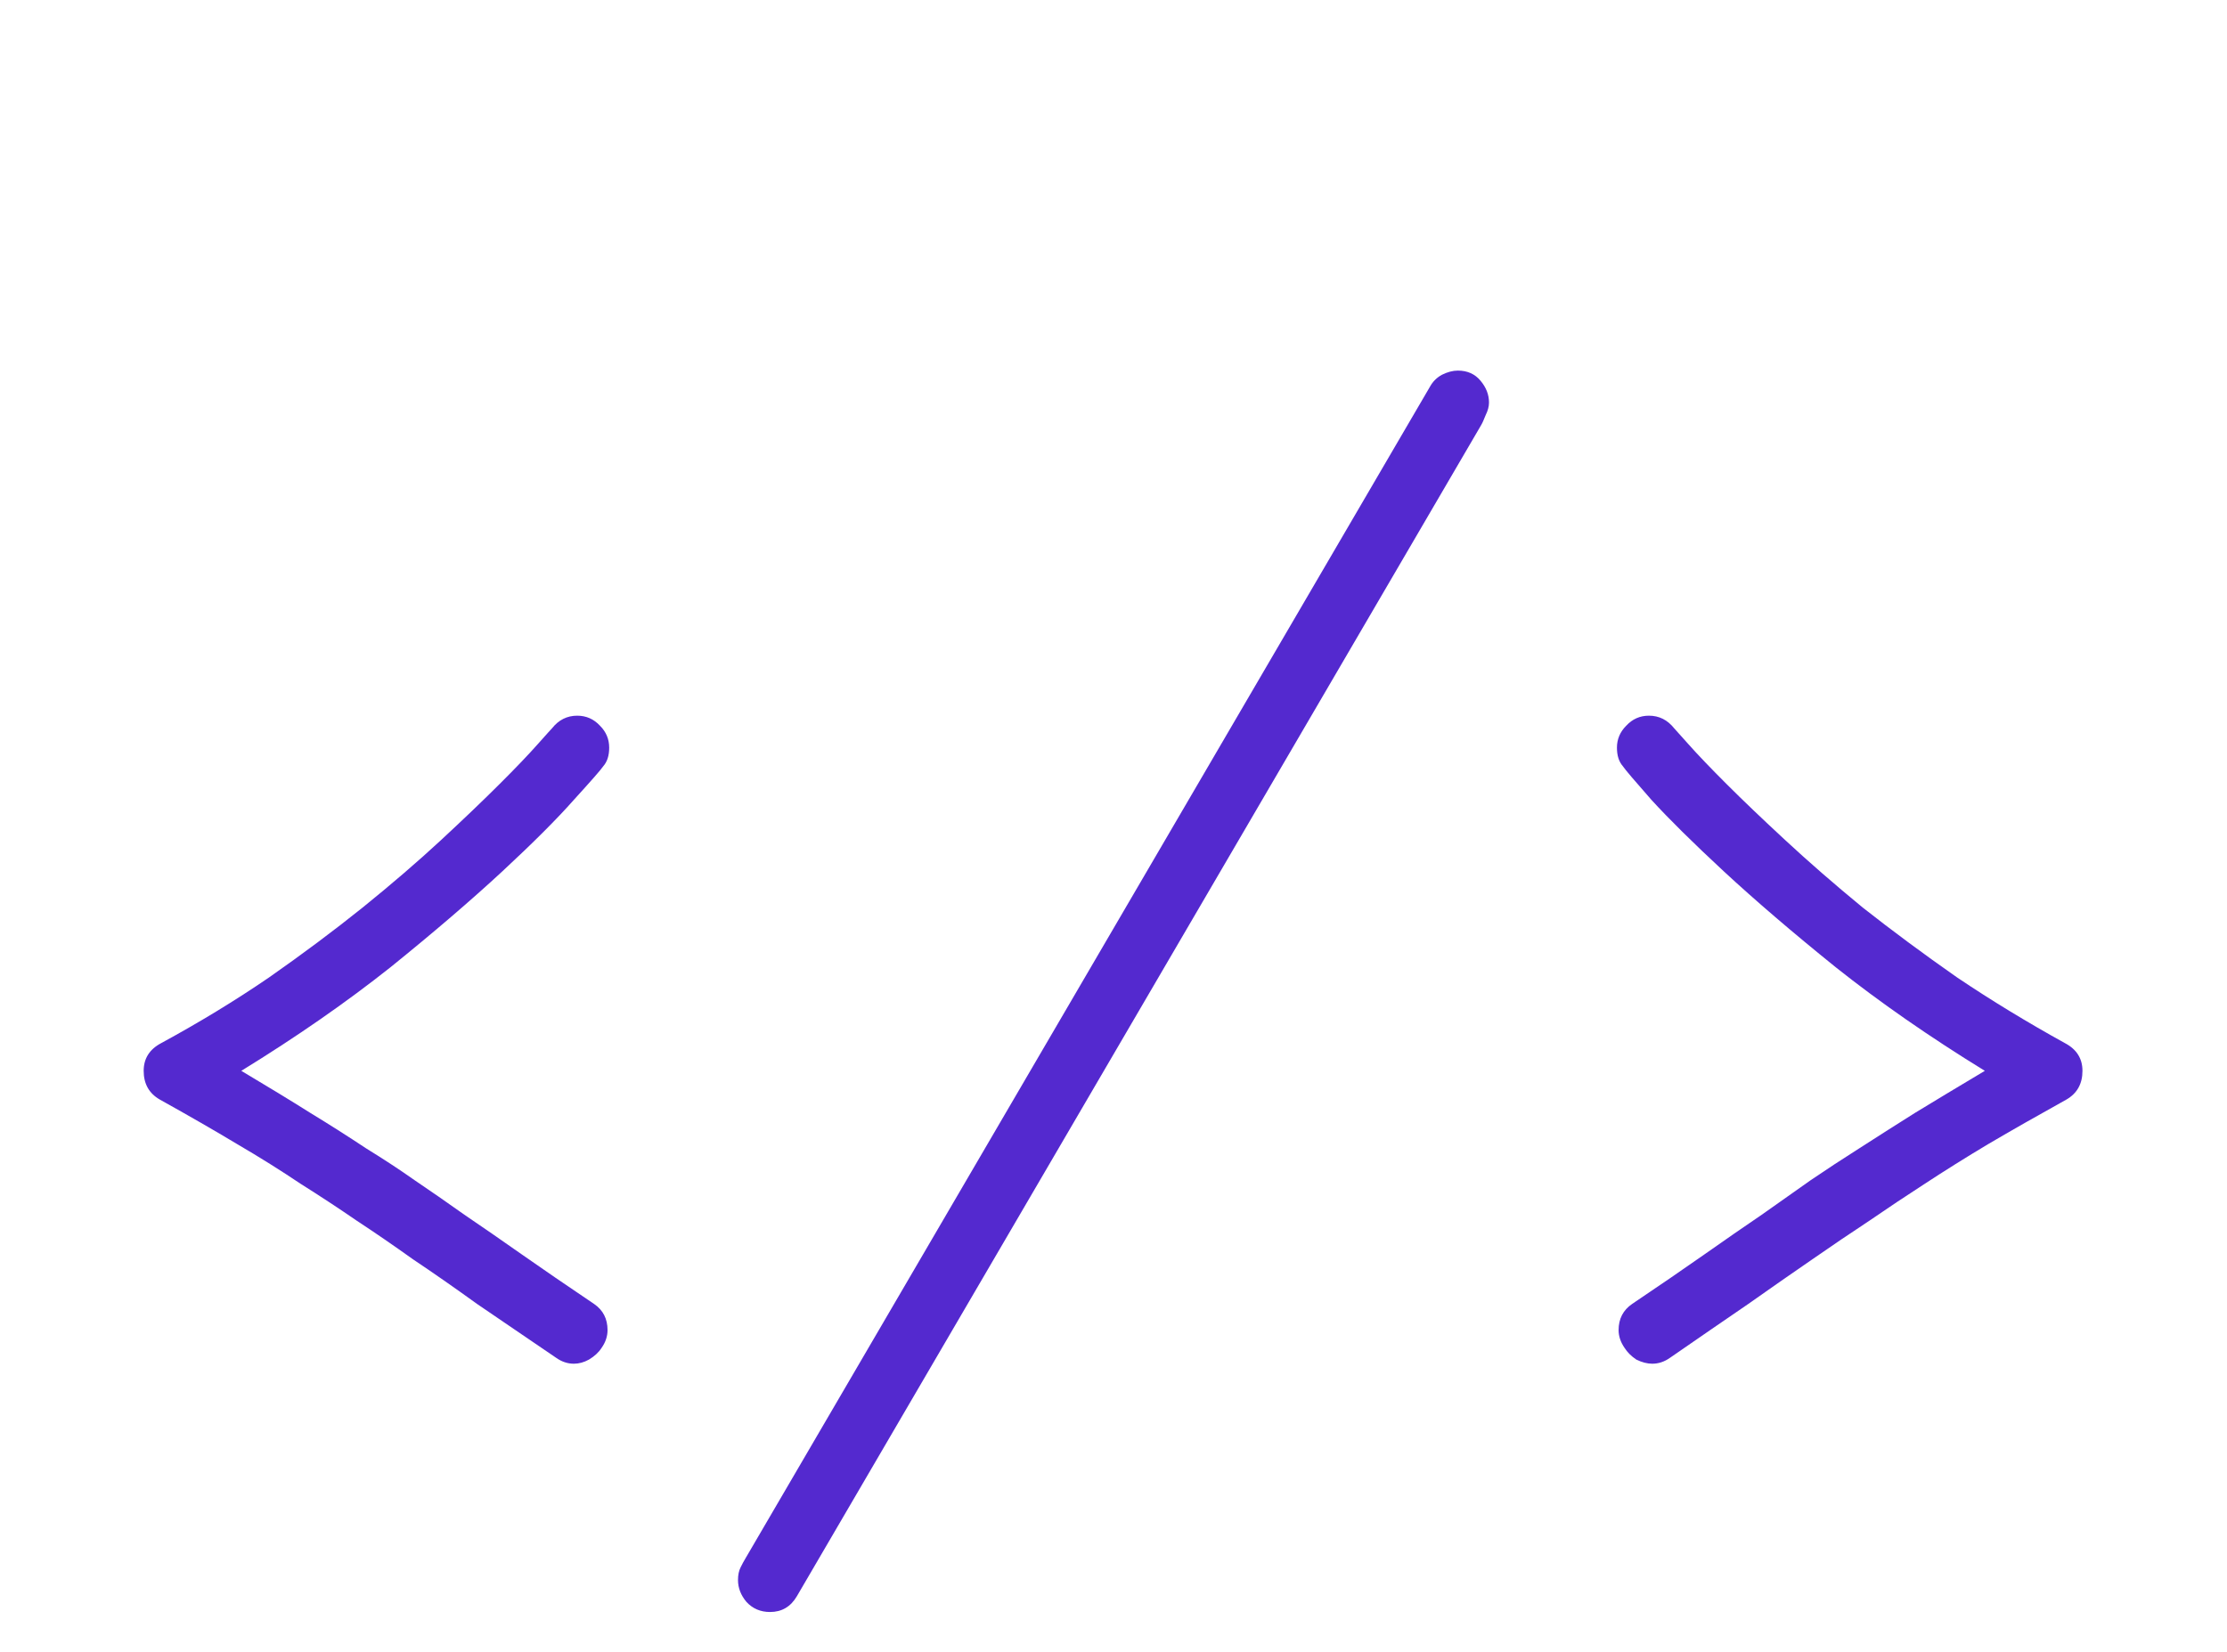 <svg width="31" height="23" viewBox="0 0 31 23" fill="none" xmlns="http://www.w3.org/2000/svg">
<path d="M8.375 18.766C8.336 18.828 8.277 18.883 8.199 18.93C8.129 18.969 8.059 18.988 7.988 18.988C7.902 18.988 7.82 18.961 7.742 18.906C7.328 18.625 6.961 18.375 6.641 18.156C6.328 17.93 6.031 17.723 5.75 17.535C5.477 17.34 5.215 17.16 4.965 16.996C4.715 16.824 4.453 16.652 4.18 16.48C3.914 16.301 3.621 16.117 3.301 15.93C2.988 15.742 2.629 15.535 2.223 15.309C2.074 15.223 2 15.09 2 14.91C2 14.738 2.082 14.609 2.246 14.523C2.777 14.234 3.277 13.93 3.746 13.609C4.215 13.281 4.648 12.957 5.047 12.637C5.453 12.309 5.816 11.996 6.137 11.699C6.457 11.402 6.73 11.141 6.957 10.914C7.184 10.688 7.359 10.504 7.484 10.363C7.609 10.223 7.676 10.148 7.684 10.141C7.777 10.023 7.895 9.965 8.035 9.965C8.16 9.965 8.266 10.012 8.352 10.105C8.438 10.191 8.48 10.293 8.48 10.41C8.48 10.52 8.453 10.605 8.398 10.668C8.367 10.715 8.23 10.871 7.988 11.137C7.754 11.402 7.422 11.734 6.992 12.133C6.562 12.531 6.043 12.977 5.434 13.469C4.824 13.953 4.133 14.434 3.359 14.91C3.727 15.129 4.047 15.324 4.32 15.496C4.602 15.668 4.859 15.832 5.094 15.988C5.336 16.137 5.562 16.285 5.773 16.434C5.992 16.582 6.223 16.742 6.465 16.914C6.707 17.078 6.973 17.262 7.262 17.465C7.551 17.668 7.887 17.898 8.27 18.156C8.395 18.242 8.457 18.363 8.457 18.52C8.457 18.605 8.43 18.688 8.375 18.766ZM11.094 22.223C11.008 22.371 10.883 22.445 10.719 22.445C10.586 22.445 10.477 22.398 10.391 22.305C10.312 22.211 10.273 22.109 10.273 22C10.273 21.93 10.285 21.871 10.309 21.824C10.332 21.777 10.355 21.734 10.379 21.695L19.906 5.383C19.945 5.312 20 5.258 20.07 5.219C20.148 5.18 20.223 5.16 20.293 5.16C20.426 5.16 20.531 5.207 20.609 5.301C20.688 5.395 20.727 5.496 20.727 5.605C20.727 5.66 20.711 5.719 20.68 5.781C20.656 5.844 20.633 5.895 20.609 5.934L11.094 22.223ZM22.613 18.766C22.559 18.688 22.531 18.605 22.531 18.52C22.531 18.363 22.594 18.242 22.719 18.156C23.102 17.898 23.438 17.668 23.727 17.465C24.016 17.262 24.281 17.078 24.523 16.914C24.766 16.742 24.992 16.582 25.203 16.434C25.422 16.285 25.648 16.137 25.883 15.988C26.125 15.832 26.383 15.668 26.656 15.496C26.938 15.324 27.262 15.129 27.629 14.91C26.855 14.434 26.164 13.953 25.555 13.469C24.945 12.977 24.426 12.531 23.996 12.133C23.566 11.734 23.23 11.402 22.988 11.137C22.754 10.871 22.621 10.715 22.59 10.668C22.535 10.605 22.508 10.52 22.508 10.41C22.508 10.293 22.551 10.191 22.637 10.105C22.723 10.012 22.828 9.965 22.953 9.965C23.094 9.965 23.211 10.023 23.305 10.141C23.312 10.148 23.379 10.223 23.504 10.363C23.629 10.504 23.805 10.688 24.031 10.914C24.258 11.141 24.531 11.402 24.852 11.699C25.172 11.996 25.531 12.309 25.93 12.637C26.336 12.957 26.773 13.281 27.242 13.609C27.719 13.93 28.219 14.234 28.742 14.523C28.906 14.609 28.988 14.738 28.988 14.91C28.988 15.09 28.914 15.223 28.766 15.309C28.359 15.535 27.996 15.742 27.676 15.93C27.363 16.117 27.07 16.301 26.797 16.48C26.531 16.652 26.273 16.824 26.023 16.996C25.773 17.16 25.508 17.34 25.227 17.535C24.953 17.723 24.656 17.93 24.336 18.156C24.016 18.375 23.652 18.625 23.246 18.906C23.168 18.961 23.086 18.988 23 18.988C22.93 18.988 22.855 18.969 22.777 18.93C22.707 18.883 22.652 18.828 22.613 18.766Z" fill="#5429CF"/>
</svg>
